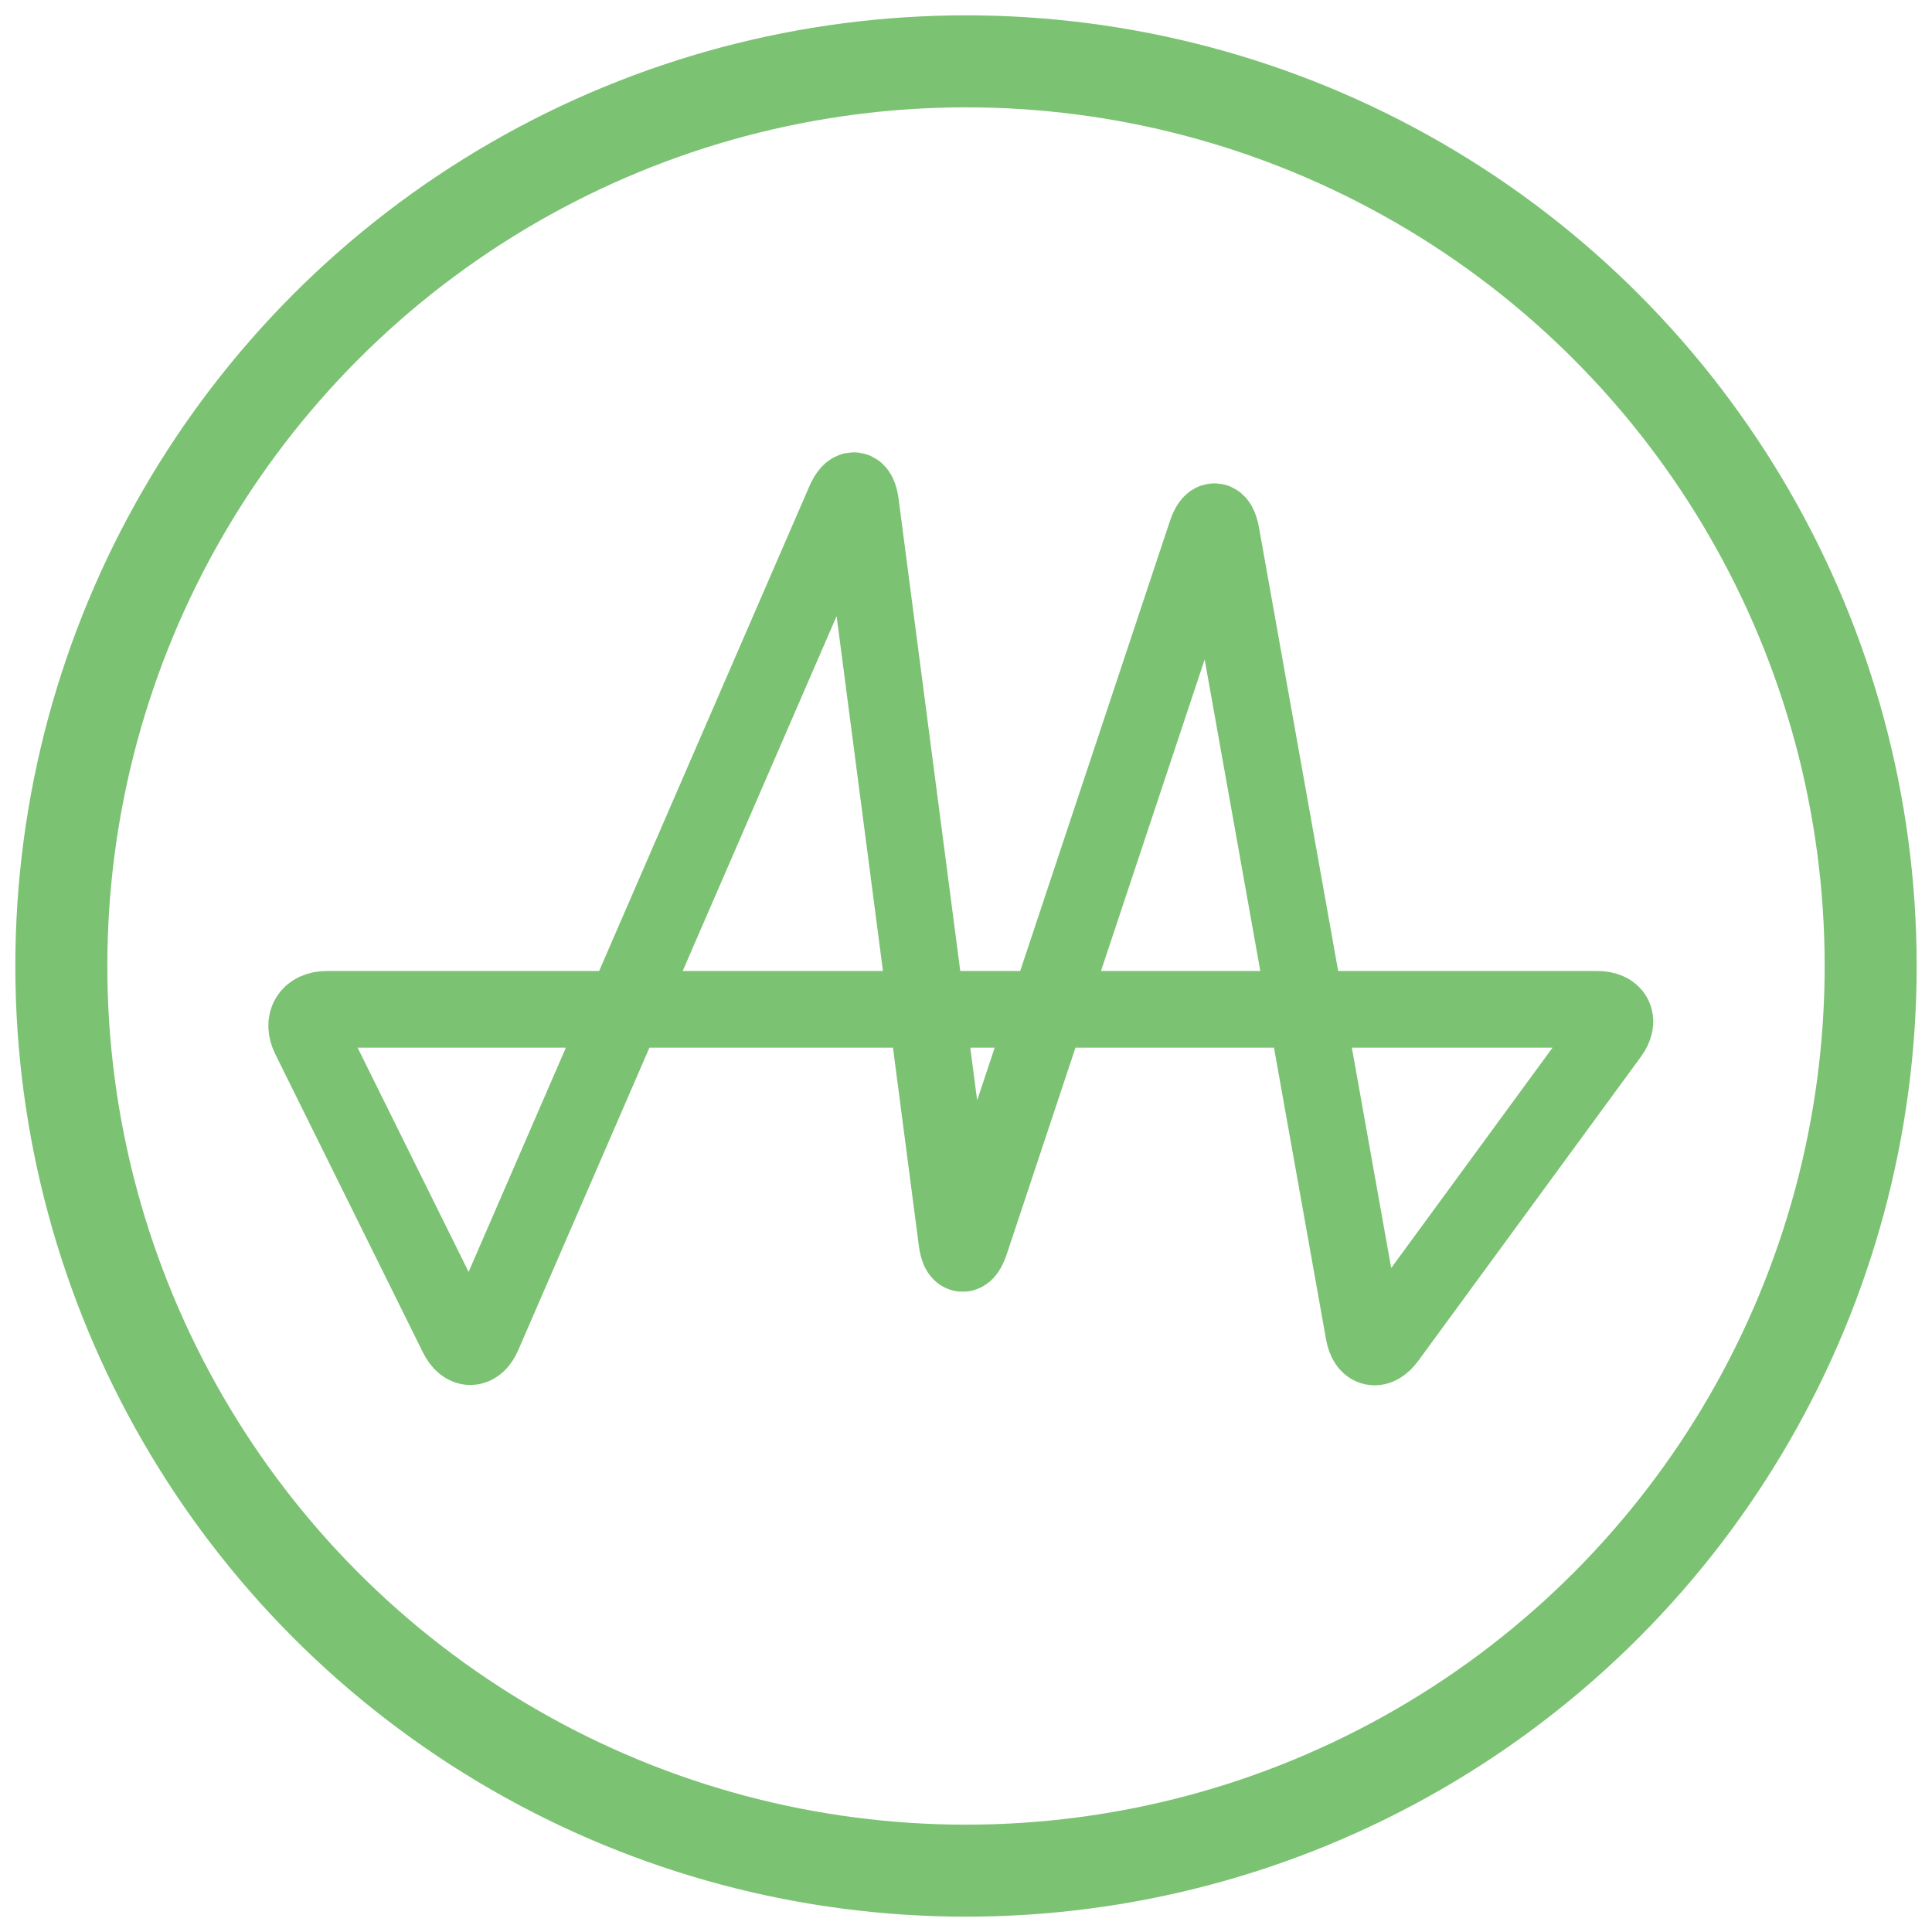 <?xml version="1.0" encoding="UTF-8"?>
<svg width="63px" height="63px" viewBox="0 0 63 63" version="1.1" xmlns="http://www.w3.org/2000/svg" xmlns:xlink="http://www.w3.org/1999/xlink">
    <!-- Generator: Sketch 59.1 (86144) - https://sketch.com -->
    <title>initial</title>
    <desc>Created with Sketch.</desc>
    <g id="Page-1" stroke="none" stroke-width="1" fill="none" fill-rule="evenodd">
        <g id="initial" transform="translate(2, 2)" stroke="#7CC273">
            <circle id="Oval" stroke-width="3" cx="29.5" cy="29.5" r="29.5"></circle>
            <path d="M8.096,31.818 C7.849,31.318 8.093,30.913 8.658,30.913 L50.081,30.913 C50.639,30.913 50.829,31.271 50.497,31.724 L43.242,41.633 C42.914,42.081 42.57,42.004 42.473,41.463 L37.824,15.424 C37.727,14.882 37.504,14.877 37.333,15.393 L29.646,38.494 C29.472,39.018 29.271,38.992 29.201,38.456 L26.063,14.431 C25.992,13.886 25.756,13.853 25.537,14.359 L13.753,41.528 C13.534,42.033 13.159,42.047 12.908,41.539 L8.096,31.818 Z" id="Stroke-6" stroke-width="2.5"></path>
        </g>
    </g>
</svg>